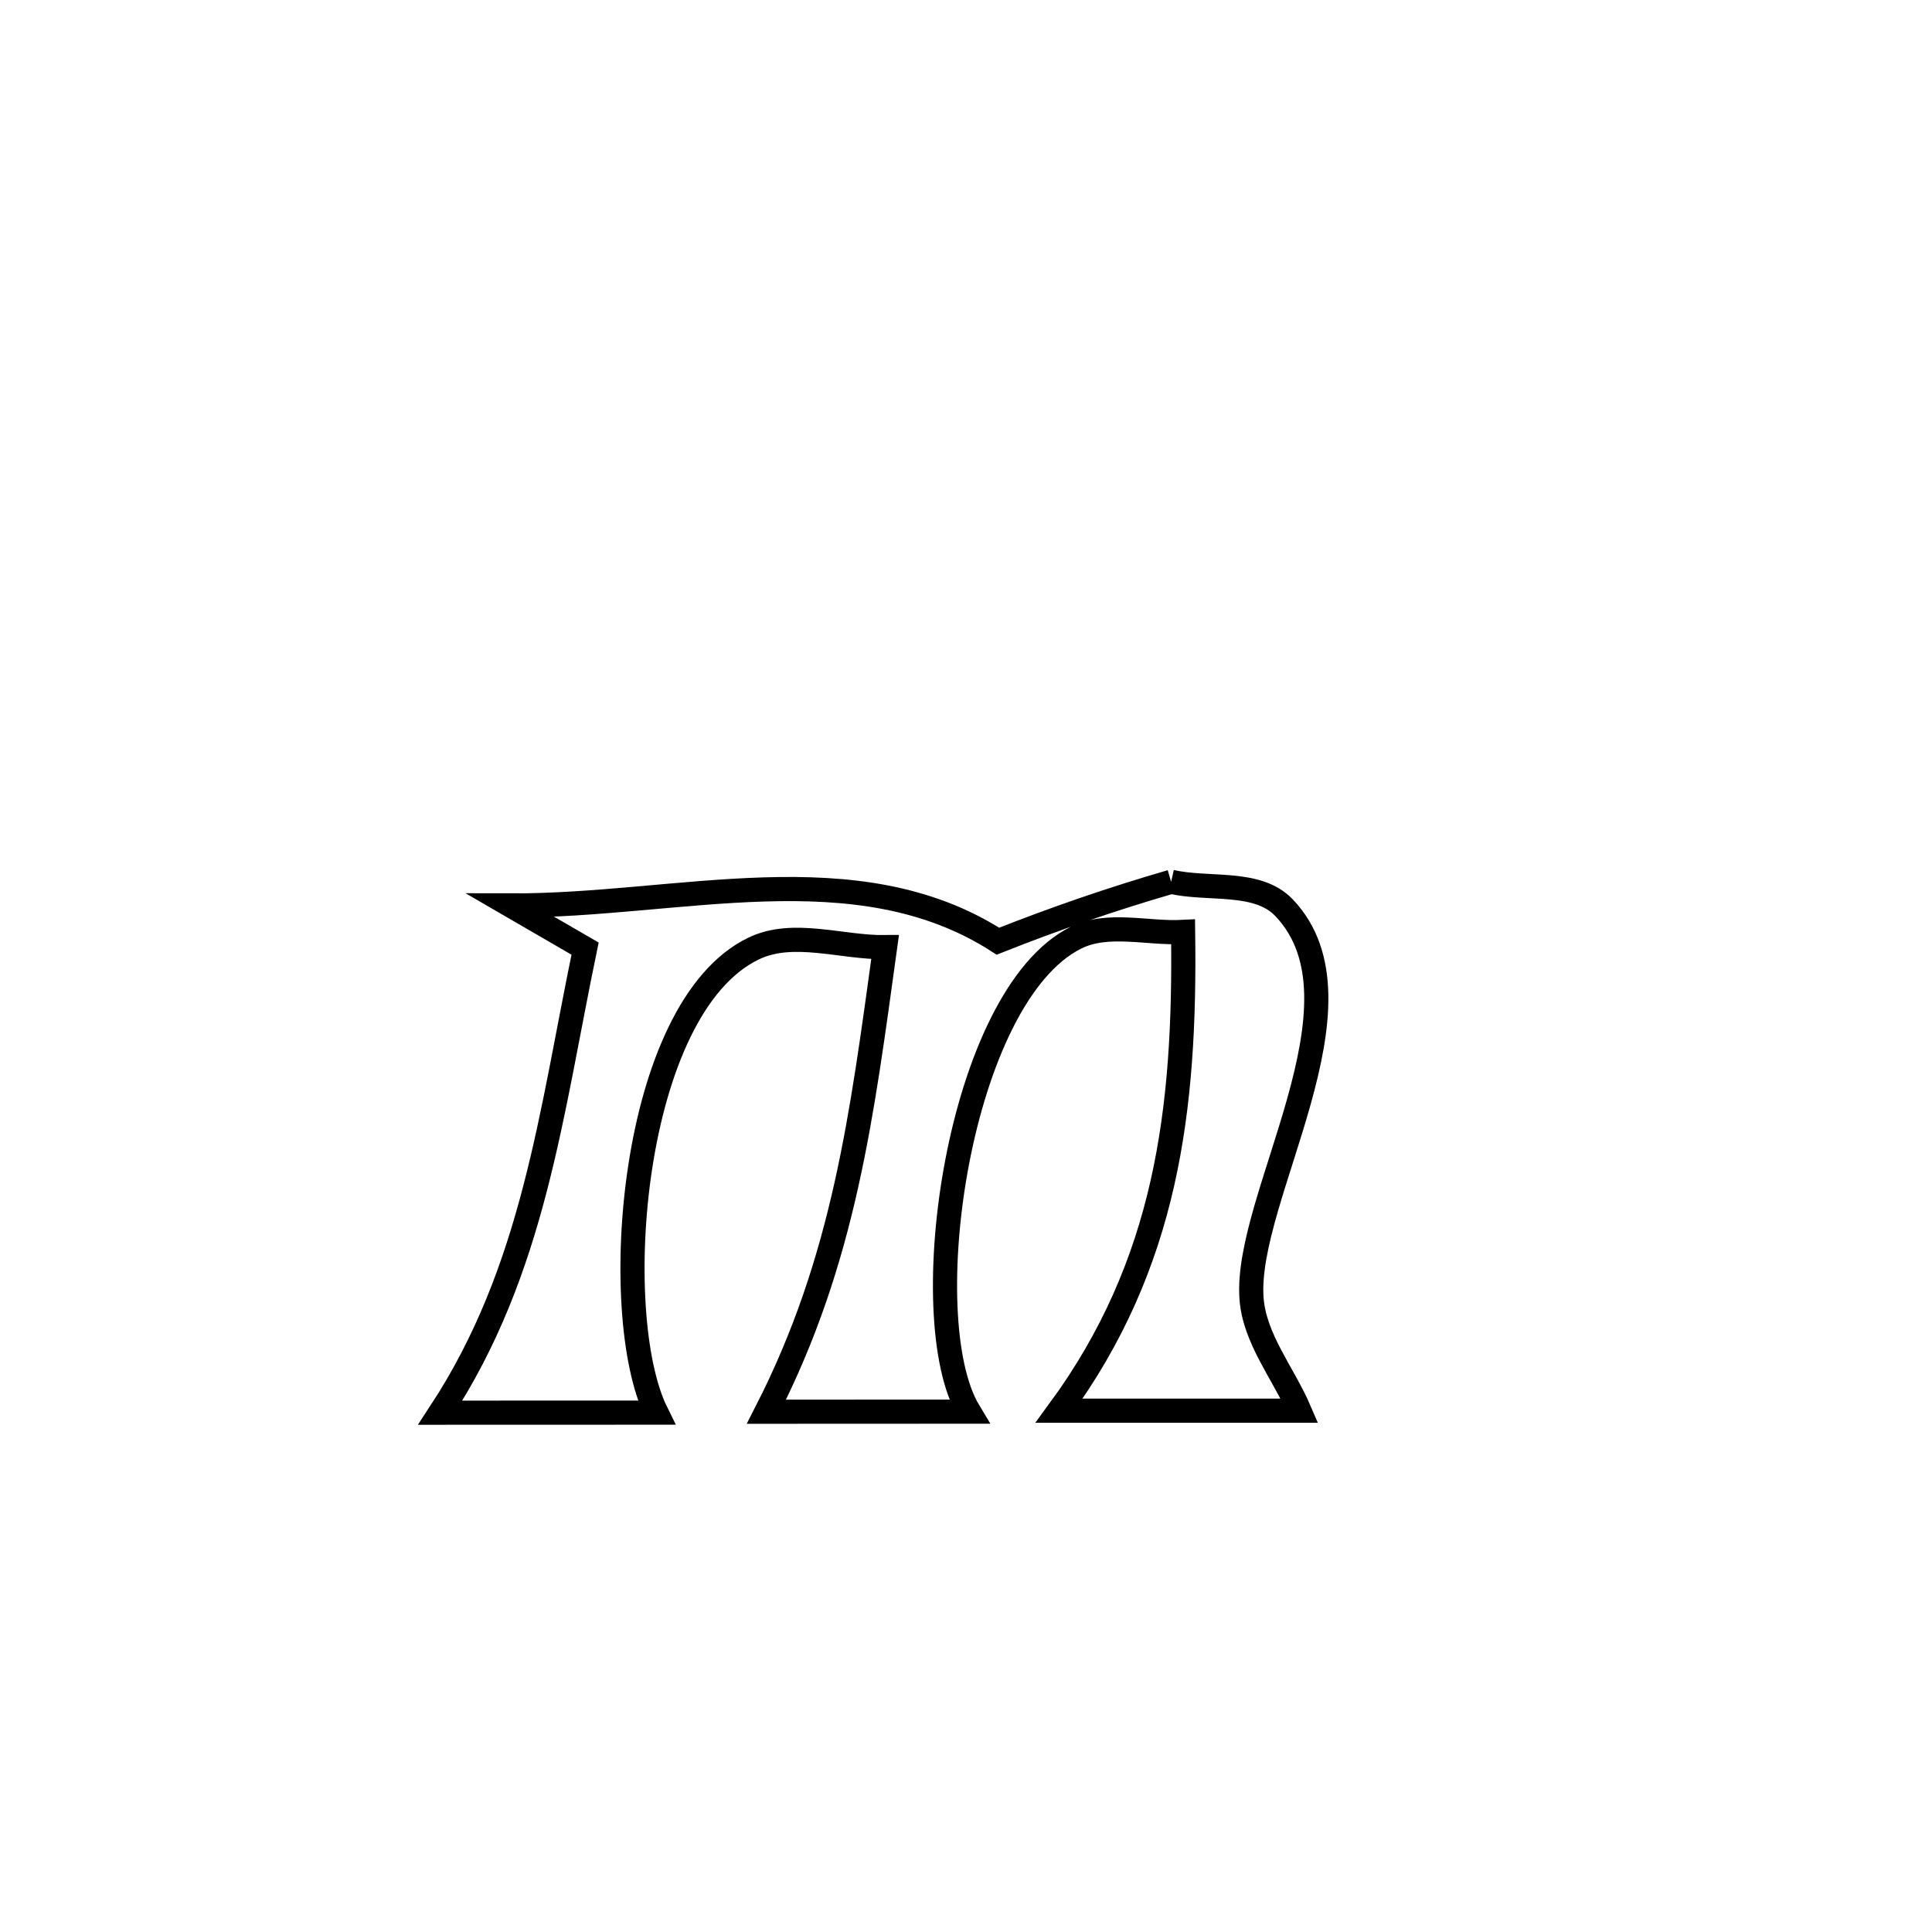 <svg xmlns="http://www.w3.org/2000/svg" viewBox="0.0 0.0 24.0 24.0" height="200px" width="200px"><path fill="none" stroke="black" stroke-width=".3" stroke-opacity="1.0"  filling="0" d="M14.548 10.954 L14.548 10.954 C15.015 11.061 15.619 10.929 15.95 11.275 C17.081 12.46 15.454 14.874 15.547 16.13 C15.584 16.634 15.944 17.06 16.143 17.524 L16.143 17.524 C15.148 17.524 14.152 17.524 13.157 17.524 L13.157 17.524 C14.492 15.703 14.728 13.794 14.697 11.577 L14.697 11.577 C14.253 11.601 13.763 11.451 13.365 11.649 C11.903 12.378 11.339 16.379 12.037 17.536 L12.037 17.536 C11.198 17.537 10.36 17.537 9.521 17.537 L9.521 17.537 C10.489 15.642 10.706 13.855 10.995 11.766 L10.995 11.766 C10.451 11.772 9.854 11.547 9.364 11.782 C7.822 12.52 7.552 16.33 8.154 17.548 L8.154 17.548 C7.259 17.548 6.364 17.549 5.469 17.549 L5.469 17.549 C6.632 15.776 6.841 13.841 7.268 11.784 L7.268 11.784 C6.959 11.605 6.651 11.427 6.343 11.248 L6.343 11.248 C8.433 11.256 10.636 10.561 12.397 11.692 L12.397 11.692 C13.102 11.412 13.82 11.165 14.548 10.954 L14.548 10.954"></path></svg>